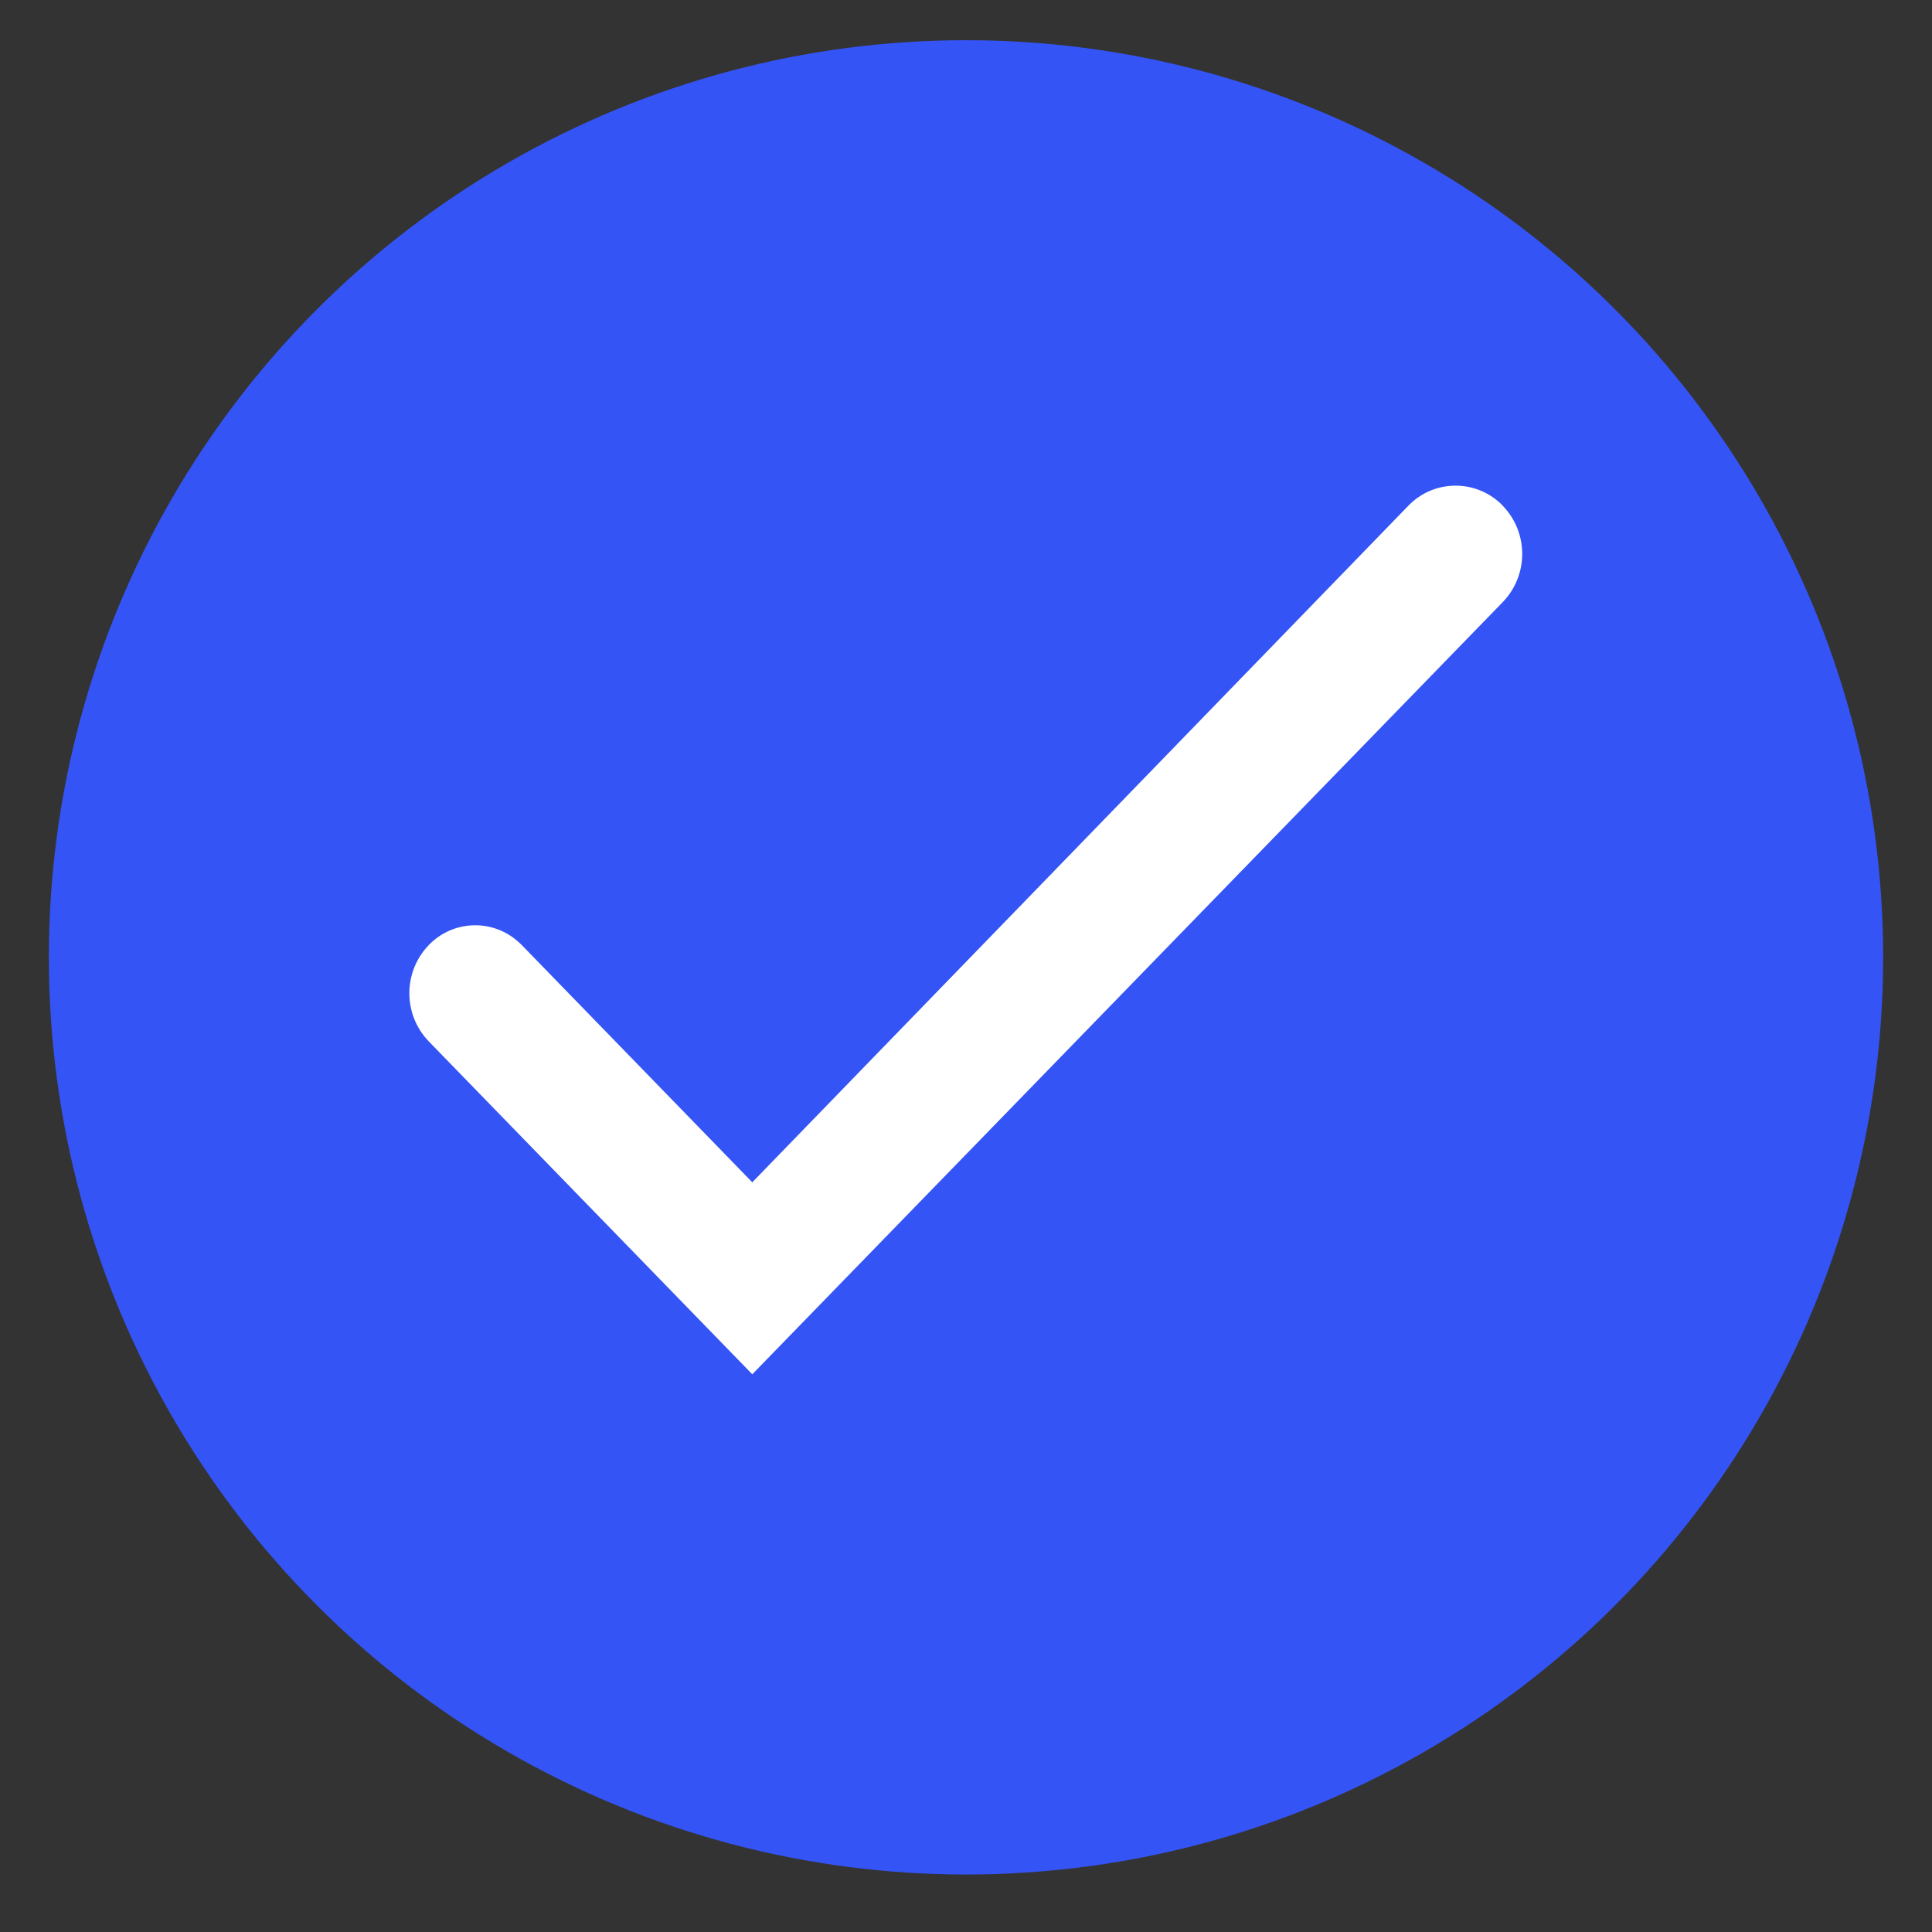 <?xml version="1.0" encoding="UTF-8"?>
<svg width="21px" height="21px" viewBox="0 0 21 21" version="1.1" xmlns="http://www.w3.org/2000/svg" xmlns:xlink="http://www.w3.org/1999/xlink">
    <rect x="0" y="0" width="21" height="21" fill="#333333" stroke="none"/>
    <!-- Generator: sketchtool 52.4 (67378) - http://www.bohemiancoding.com/sketch -->
    <title>CC65C9D3-2019-46D2-93BB-C83C64453107</title>
    <desc>Created with sketchtool.</desc>
    <g id="Page-1" stroke="none" stroke-width="1" fill="none" fill-rule="evenodd">
        <g id="02-Onboarding---Upload-2-of-3-Writer" transform="translate(-228, -771)">
            <g id="Ui/file-upload-Copy-7" transform="translate(222, 766.5)">
                <g id="icon/spin-black" transform="translate(2, -0.5)">
                    <circle id="Oval-3" fill="#3454F6" fill-rule="nonzero" cx="14.5" cy="15.406" r="9.969"></circle>
                    <path d="M12.177,17.851 L19.31,10.495 C19.584,10.213 20.035,10.206 20.318,10.48 C20.323,10.485 20.328,10.49 20.332,10.495 L20.332,10.495 C20.617,10.788 20.617,11.254 20.332,11.547 L12.177,19.938 L8.663,16.322 C8.38,16.031 8.378,15.568 8.659,15.274 L8.659,15.274 C8.926,14.994 9.37,14.984 9.65,15.252 C9.656,15.258 9.663,15.264 9.669,15.27 L12.177,17.851 Z" id="check---material" fill="#FFFFFF"></path>
                </g>
            </g>
        </g>
    </g>
</svg>
